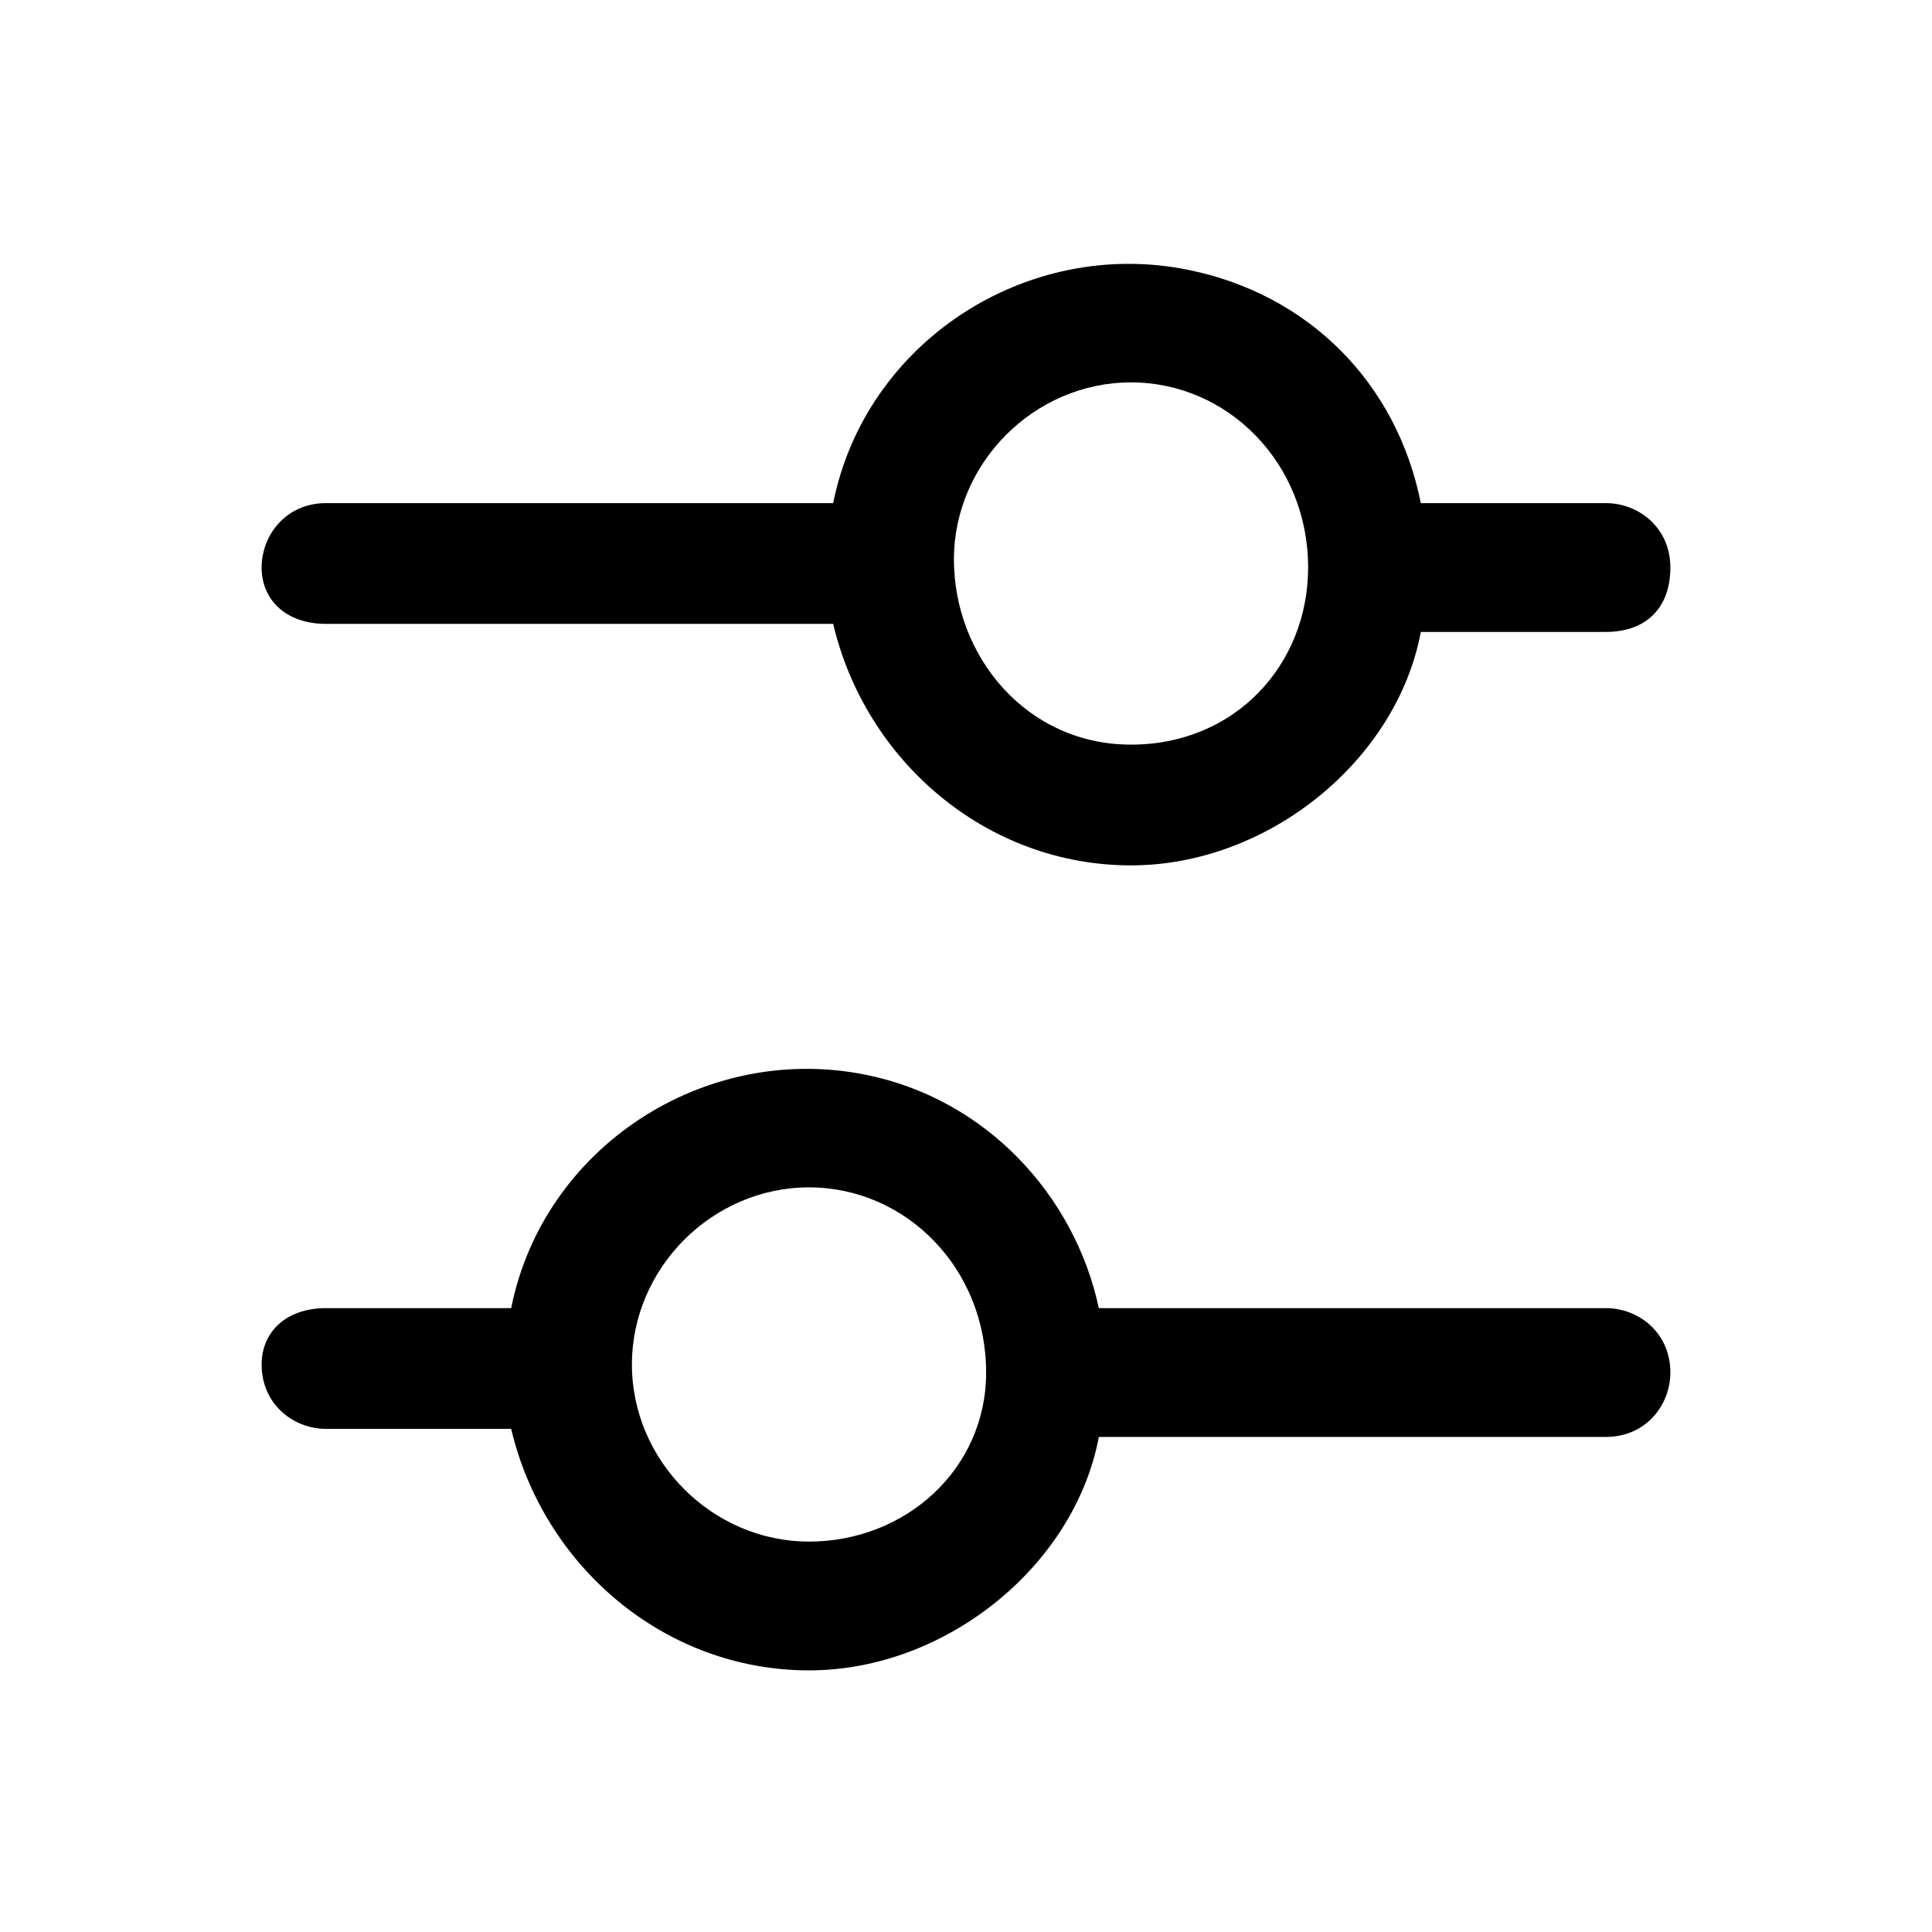 <?xml version="1.0" encoding="utf-8"?>
<!-- Generator: Adobe Illustrator 25.2.1, SVG Export Plug-In . SVG Version: 6.00 Build 0)  -->
<svg version="1.1" id="Setting" fill="currentColor" xmlns="http://www.w3.org/2000/svg" xmlns:xlink="http://www.w3.org/1999/xlink" x="0px" y="0px"
	 viewBox="0 0 24 24" style="enable-background:new 0 0 24 24;" xml:space="preserve">
<g id="Group" transform="translate(3.25 3.25)">
	<path id="Combined_Shape" d="M6.8,17.5c-1.8,0-3.3-1.3-3.7-3H0.8c-0.4,0-0.8-0.3-0.8-0.8C0,13.3,0.3,13,0.8,13h2.3
		c0.4-2,2.4-3.3,4.4-2.9c1.5,0.3,2.6,1.5,2.9,2.9h6.3c0.4,0,0.8,0.3,0.8,0.8c0,0.4-0.3,0.8-0.8,0.8h-6.3
		C10.1,16.2,8.5,17.5,6.8,17.5z M6.8,11.5c-1.2,0-2.2,1-2.2,2.2s1,2.2,2.2,2.2S9,15,9,13.8C9,12.5,8,11.5,6.8,11.5z"/>
	<path id="Combined_Shape-2" d="M10.8,7.5c-1.8,0-3.3-1.3-3.7-3H0.8C0.3,4.5,0,4.2,0,3.8S0.3,3,0.8,3h6.3c0.4-2,2.4-3.3,4.4-2.9
		C13,0.4,14.1,1.5,14.4,3h2.3c0.4,0,0.8,0.3,0.8,0.8s-0.3,0.8-0.8,0.8h-2.3C14.1,6.2,12.5,7.5,10.8,7.5z M10.8,1.5
		c-1.2,0-2.2,1-2.2,2.2S9.5,6,10.8,6S13,5,13,3.8C13,2.5,12,1.5,10.8,1.5z"/>
</g>
</svg>
